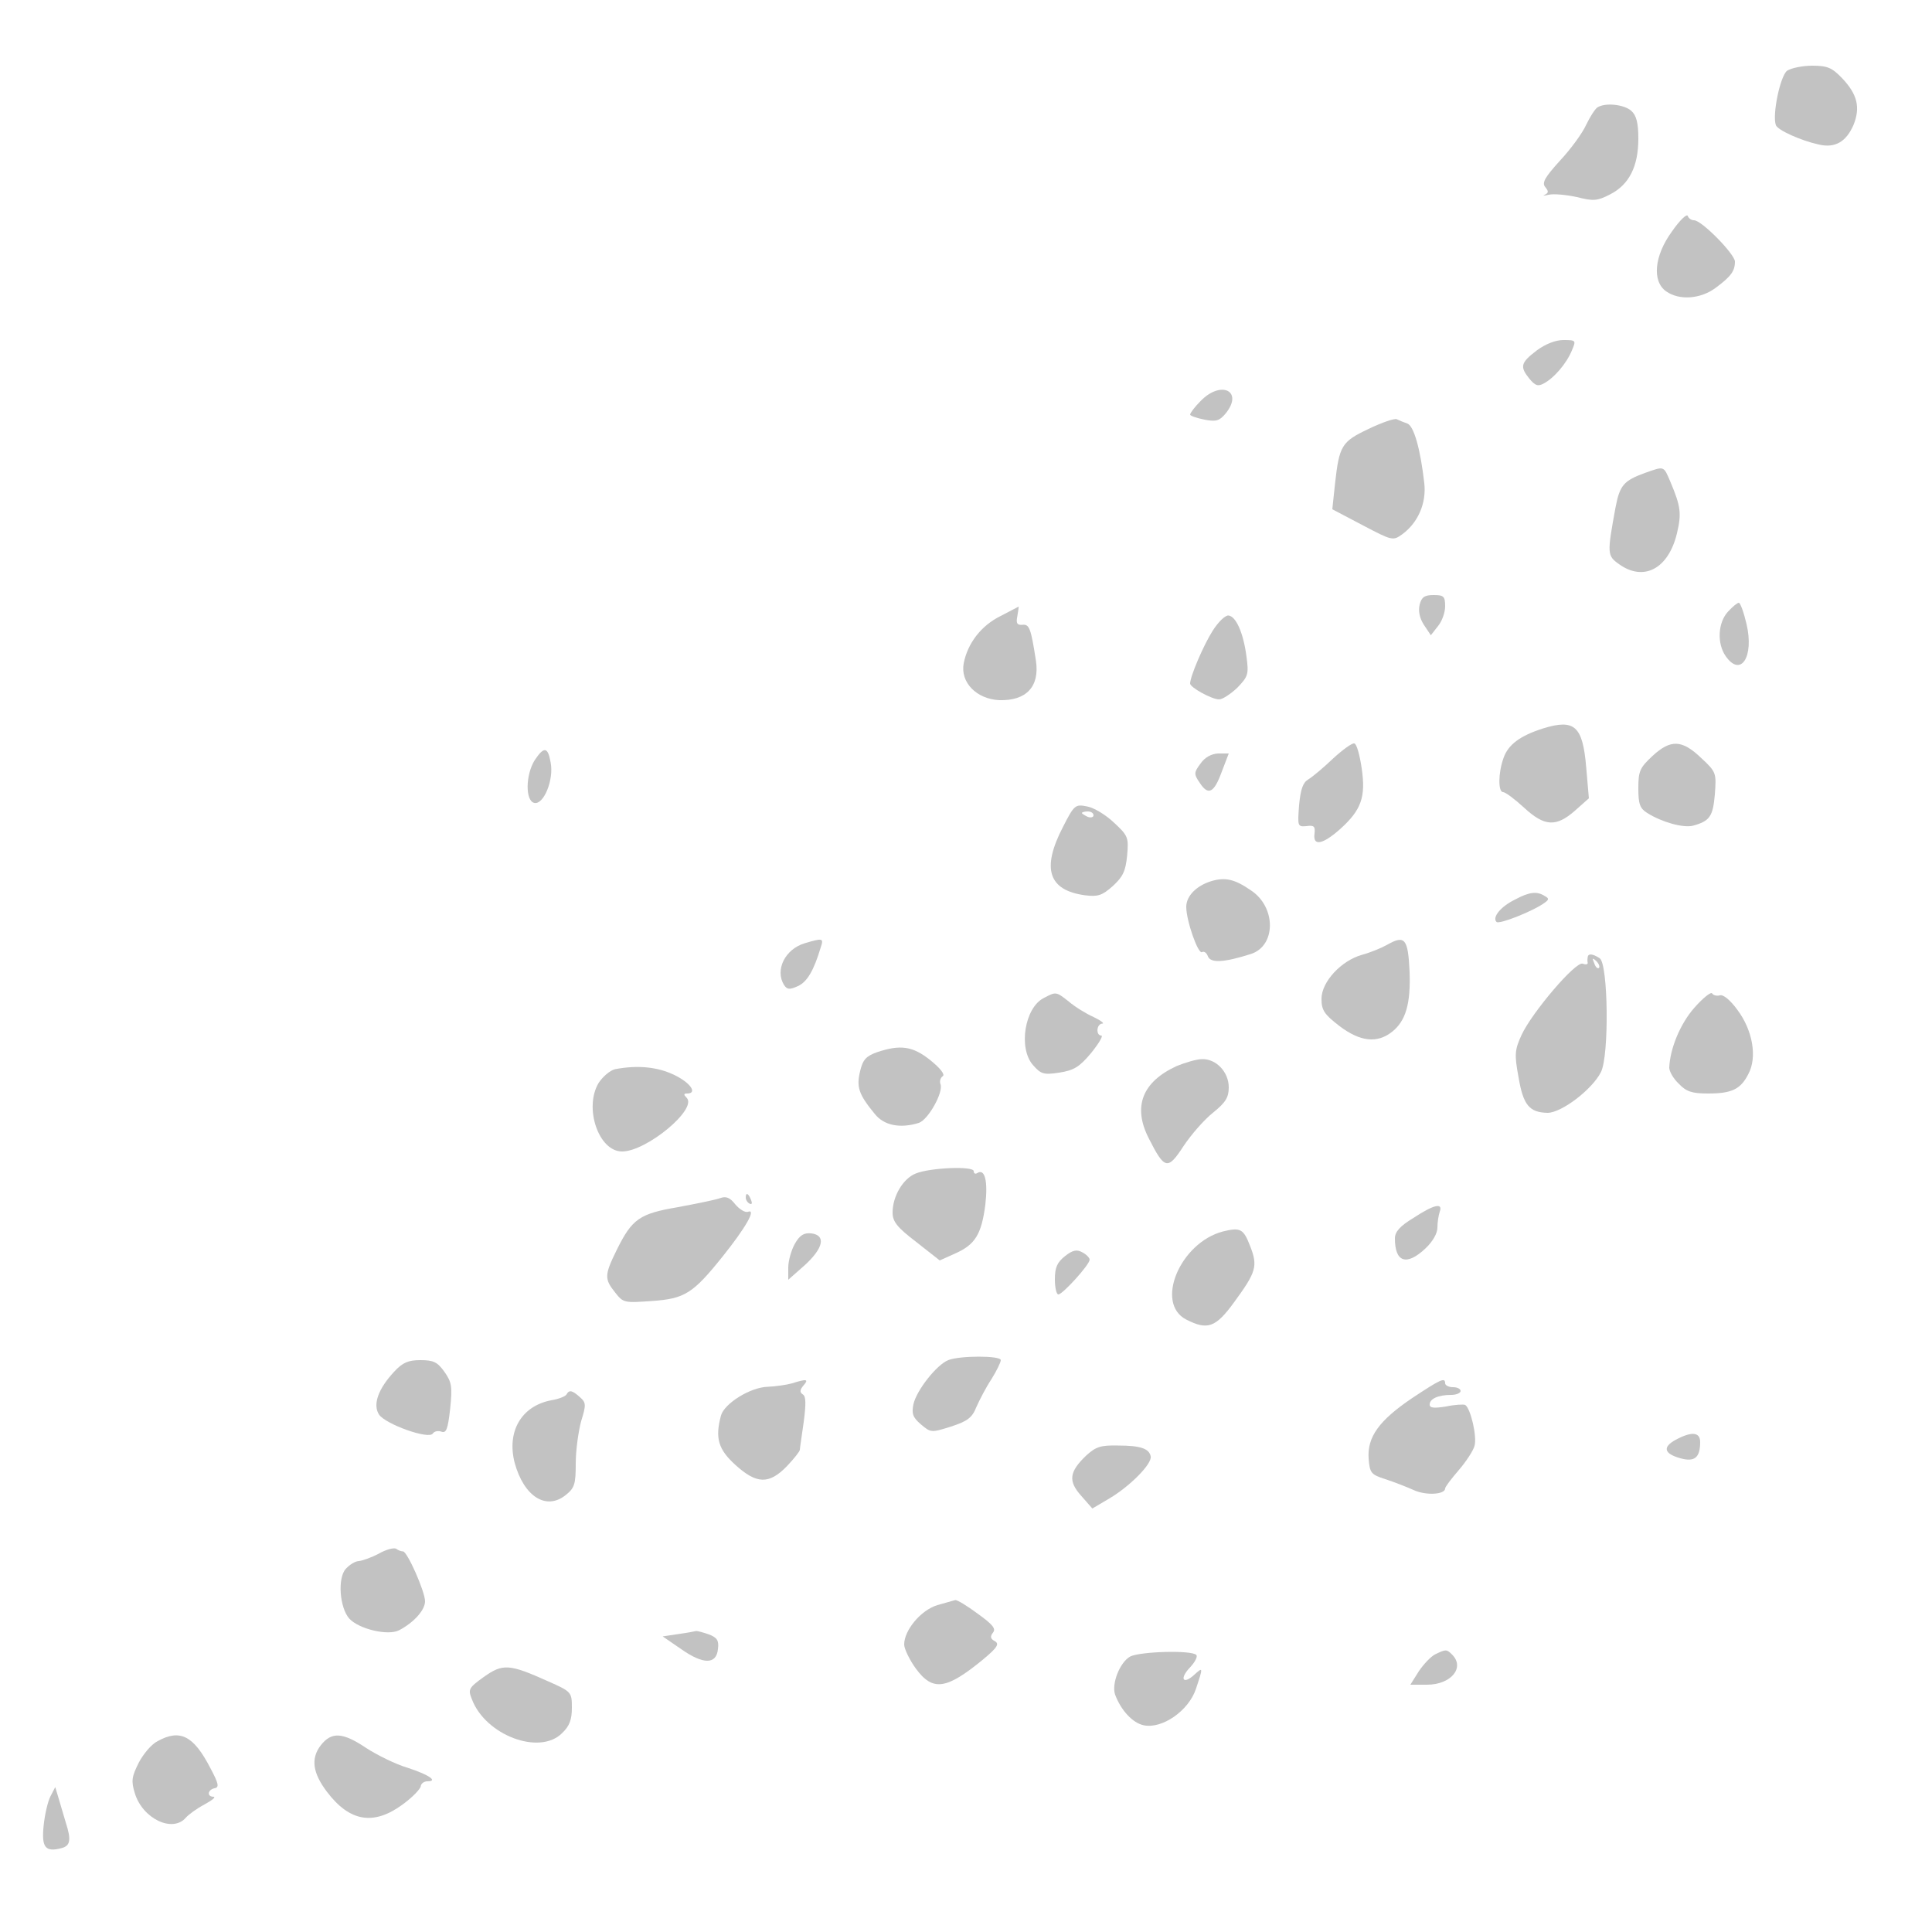 <?xml version="1.0" standalone="no"?>
<!DOCTYPE svg PUBLIC "-//W3C//DTD SVG 20010904//EN"
 "http://www.w3.org/TR/2001/REC-SVG-20010904/DTD/svg10.dtd">
<svg version="1.0" xmlns="http://www.w3.org/2000/svg"
 width="500pt" height="500pt" viewBox="0 0 500 500"
 preserveAspectRatio="xMidYMid meet">

<g transform="translate(0,500) scale(0.1,-0.1)"
fill="#c2c2c2" stroke="none">
<path d="M4625 4817 c-18 -14 -39 -115 -29 -141 5 -13 65 -40 111 -50 42 -10
71 7 90 51 18 45 10 79 -30 121 -26 27 -38 32 -77 32 -25 0 -54 -6 -65 -13z"/>
<path d="M4134 4722 c-6 -4 -19 -24 -29 -45 -10 -22 -40 -63 -68 -93 -39 -43
-47 -57 -38 -68 9 -11 9 -15 -1 -20 -7 -3 -3 -3 10 0 13 3 45 0 73 -6 43 -11
53 -10 86 7 49 25 73 72 73 144 0 41 -5 60 -18 72 -19 17 -68 22 -88 9z"/>
<path d="M4327 4401 c-46 -63 -52 -129 -15 -155 34 -24 89 -20 128 9 39 29 50
43 50 68 0 19 -86 107 -106 107 -7 0 -14 5 -16 11 -2 7 -21 -11 -41 -40z"/>
<path d="M3977 4093 c-42 -32 -44 -42 -19 -73 15 -18 22 -21 38 -12 26 14 58
51 72 85 11 26 11 27 -22 27 -20 0 -46 -10 -69 -27z"/>
<path d="M3107 3962 c-15 -15 -27 -31 -27 -35 0 -3 17 -9 37 -13 31 -6 39 -3
55 16 47 58 -12 87 -65 32z"/>
<path d="M3542 3890 c-70 -33 -76 -43 -87 -142 l-7 -66 78 -41 c78 -41 79 -41
104 -23 40 30 62 80 56 132 -10 88 -27 148 -44 154 -9 3 -21 8 -27 11 -5 3
-38 -8 -73 -25z"/>
<path d="M4257 3776 c-55 -20 -65 -32 -76 -89 -22 -120 -22 -125 9 -147 64
-46 128 -12 150 80 12 51 10 69 -17 133 -18 42 -15 41 -66 23z"/>
<path d="M3674 3435 c-4 -16 0 -35 11 -52 l18 -27 18 23 c11 13 19 36 19 52 0
26 -4 29 -30 29 -23 0 -31 -5 -36 -25z"/>
<path d="M4472 3417 c-26 -28 -29 -82 -6 -115 39 -56 74 -2 54 83 -7 30 -16
55 -20 55 -4 0 -16 -10 -28 -23z"/>
<path d="M2590 3406 c-51 -25 -86 -71 -96 -123 -9 -49 33 -92 92 -95 70 -2
105 35 95 102 -13 84 -17 95 -35 93 -14 -1 -17 4 -13 23 2 13 4 24 3 24 0 0
-21 -11 -46 -24z"/>
<path d="M3138 3367 c-24 -38 -58 -118 -58 -136 0 -10 56 -41 75 -41 9 0 30
14 47 30 28 29 30 35 24 80 -8 62 -27 104 -46 107 -8 2 -27 -16 -42 -40z"/>
<path d="M3994 3115 c-60 -19 -91 -42 -103 -77 -14 -39 -14 -88 -1 -88 6 0 30
-18 54 -40 53 -49 83 -51 132 -8 l36 32 -7 81 c-9 106 -30 125 -111 100z"/>
<path d="M3450 3037 c-25 -24 -54 -48 -64 -54 -14 -8 -20 -25 -24 -67 -4 -54
-4 -56 19 -54 20 3 23 -1 21 -19 -5 -34 21 -29 67 12 54 49 66 82 55 157 -5
34 -13 63 -19 64 -5 2 -30 -16 -55 -39z"/>
<path d="M4277 3044 c-33 -31 -37 -39 -37 -84 0 -41 4 -52 23 -64 38 -24 93
-39 118 -33 44 12 52 24 57 81 4 55 4 58 -35 94 -50 48 -79 49 -126 6z"/>
<path d="M1384 3033 c-24 -38 -25 -106 -1 -111 24 -5 51 60 42 105 -7 40 -17
42 -41 6z"/>
<path d="M3107 3024 c-17 -23 -18 -27 -2 -50 22 -34 37 -26 57 29 l18 47 -28
0 c-17 -1 -34 -10 -45 -26z"/>
<path d="M2751 2860 c-56 -108 -38 -164 57 -177 33 -4 44 -1 72 24 26 24 33
38 37 79 4 46 3 51 -34 85 -21 20 -52 39 -70 42 -30 6 -33 4 -62 -53z m79 30
c0 -5 -7 -7 -15 -4 -8 4 -15 8 -15 10 0 2 7 4 15 4 8 0 15 -4 15 -10z"/>
<path d="M3136 2720 c-40 -12 -66 -39 -66 -67 0 -36 31 -124 41 -117 5 3 12
-2 15 -11 7 -18 42 -16 111 6 66 21 66 122 0 165 -42 29 -66 34 -101 24z"/>
<path d="M3921 2672 c-37 -18 -60 -46 -48 -58 7 -7 97 29 125 50 11 8 11 11 0
17 -20 13 -40 11 -77 -9z"/>
<path d="M2083 2559 c-51 -15 -78 -69 -54 -108 8 -12 14 -13 36 -3 24 11 41
40 59 100 8 24 6 25 -41 11z"/>
<path d="M3590 2555 c-14 -8 -43 -20 -65 -26 -54 -15 -105 -70 -105 -114 0
-29 7 -40 46 -70 54 -41 98 -46 137 -15 35 28 48 72 45 155 -4 86 -12 96 -58
70z"/>
<path d="M4109 2523 c-1 -5 -1 -11 0 -15 0 -4 -5 -5 -13 -2 -18 7 -131 -126
-158 -184 -18 -39 -19 -51 -8 -110 12 -72 28 -91 75 -92 36 0 115 60 138 105
22 42 19 281 -3 295 -18 12 -30 13 -31 3z m29 -28 c-3 -3 -9 2 -12 12 -6 14
-5 15 5 6 7 -7 10 -15 7 -18z"/>
<path d="M4385 2392 c-37 -42 -63 -106 -65 -155 0 -10 11 -29 25 -42 19 -20
34 -25 75 -25 62 0 85 11 105 51 23 43 11 113 -29 166 -19 26 -37 40 -45 37
-8 -2 -17 0 -20 5 -3 5 -24 -12 -46 -37z"/>
<path d="M2701 2417 c-49 -25 -66 -129 -28 -173 21 -24 28 -26 68 -20 38 6 52
14 83 51 20 25 32 45 26 45 -14 0 -13 30 3 31 6 0 -4 8 -23 17 -20 9 -49 27
-64 40 -33 26 -33 26 -65 9z"/>
<path d="M2270 2277 c-28 -10 -37 -19 -44 -49 -10 -41 -4 -60 38 -111 24 -30
66 -38 114 -23 24 8 64 79 56 100 -3 8 0 17 6 21 6 4 -6 20 -32 41 -46 37 -78
41 -138 21z"/>
<path d="M3045 2241 c-89 -41 -114 -105 -72 -187 41 -81 49 -83 90 -20 20 30
54 69 77 87 32 26 40 39 40 65 0 40 -33 74 -69 73 -14 0 -44 -9 -66 -18z"/>
<path d="M1592 2233 c-13 -3 -32 -19 -43 -36 -38 -64 0 -177 61 -177 63 0 196
110 167 139 -8 8 -8 11 1 11 28 0 9 28 -33 48 -43 21 -95 26 -153 15z"/>
<path d="M2370 1963 c-33 -13 -60 -59 -60 -101 0 -23 11 -38 61 -76 l61 -48
40 18 c52 23 68 50 78 126 7 61 -1 95 -21 82 -5 -3 -9 -1 -9 5 0 14 -114 9
-150 -6z"/>
<path d="M1863 1899 c-11 -4 -60 -14 -108 -23 -100 -17 -119 -30 -159 -111
-32 -65 -32 -75 -4 -110 21 -27 24 -27 95 -22 85 6 106 19 183 115 60 75 88
124 66 116 -7 -3 -22 6 -33 19 -14 18 -24 22 -40 16z"/>
<path d="M1930 1901 c0 -6 4 -13 10 -16 6 -3 7 1 4 9 -7 18 -14 21 -14 7z"/>
<path d="M3658 1848 c-35 -21 -48 -36 -48 -53 0 -62 30 -72 79 -26 19 18 31
39 31 54 0 14 3 32 6 41 9 24 -15 19 -68 -16z"/>
<path d="M3165 1813 c-111 -29 -177 -186 -95 -228 55 -28 76 -21 124 45 57 78
62 93 41 146 -17 44 -25 48 -70 37z"/>
<path d="M2057 1781 c-9 -16 -17 -44 -17 -61 l0 -32 43 38 c48 44 55 77 17 82
-19 2 -30 -4 -43 -27z"/>
<path d="M2756 1749 c-20 -16 -26 -29 -26 -60 0 -21 4 -39 9 -39 11 0 81 77
81 90 0 5 -9 14 -19 19 -14 8 -25 6 -45 -10z"/>
<path d="M2454 1480 c-30 -12 -82 -78 -90 -114 -5 -24 -2 -34 19 -52 26 -22
27 -22 78 -6 43 14 55 23 66 51 8 18 25 51 39 72 13 21 24 43 24 49 0 12 -106
12 -136 0z"/>
<path d="M1020 1450 c-41 -44 -56 -85 -39 -111 17 -25 129 -65 139 -49 4 6 14
8 22 5 13 -5 17 6 23 59 6 58 4 69 -15 96 -18 25 -28 30 -62 30 -31 0 -46 -6
-68 -30z"/>
<path d="M2050 1420 c-14 -4 -42 -8 -63 -9 -45 -1 -112 -43 -121 -74 -16 -59
-7 -88 37 -128 55 -50 87 -51 133 -4 19 20 34 39 34 43 0 4 5 36 10 72 6 46 6
66 -2 71 -9 6 -8 12 1 23 15 17 9 18 -29 6z"/>
<path d="M3655 1382 c-86 -58 -117 -101 -113 -157 3 -37 6 -41 43 -53 22 -7
55 -20 73 -28 32 -15 82 -12 82 4 0 4 16 25 35 47 19 22 38 51 41 63 7 24 -10
97 -24 106 -4 2 -26 1 -50 -4 -31 -5 -42 -4 -42 5 0 15 22 25 56 25 13 0 24 5
24 10 0 6 -9 10 -20 10 -11 0 -20 5 -20 10 0 16 -11 11 -85 -38z"/>
<path d="M1466 1391 c-3 -5 -21 -12 -40 -15 -77 -15 -115 -81 -94 -162 24 -87
81 -123 131 -84 24 19 27 28 27 83 0 34 7 83 14 109 13 42 13 48 -3 62 -20 18
-28 20 -35 7z"/>
<path d="M4337 1274 c-35 -19 -31 -36 12 -48 36 -10 51 1 51 42 0 26 -22 28
-63 6z"/>
<path d="M2811 1233 c-44 -42 -47 -66 -13 -104 l29 -33 44 26 c54 32 111 90
107 109 -4 20 -26 28 -85 28 -44 1 -57 -3 -82 -26z"/>
<path d="M980 979 c-19 -10 -42 -18 -51 -19 -9 0 -24 -9 -34 -20 -22 -24 -16
-101 9 -129 25 -27 100 -45 129 -30 38 20 67 52 67 75 0 25 -46 129 -57 129
-5 0 -13 3 -18 7 -6 3 -26 -2 -45 -13z"/>
<path d="M2426 846 c-43 -13 -86 -65 -86 -102 0 -11 14 -40 30 -62 44 -60 79
-55 175 24 37 31 42 40 29 47 -11 6 -12 12 -4 22 8 10 -1 21 -40 49 -27 20
-53 36 -58 35 -4 -1 -25 -7 -46 -13z"/>
<path d="M1755 771 l-40 -6 48 -33 c57 -40 91 -40 95 0 3 22 -2 30 -23 38 -14
5 -29 9 -33 9 -4 -1 -25 -5 -47 -8z"/>
<path d="M2925 713 c-27 -15 -49 -71 -39 -99 15 -40 45 -73 74 -79 47 -10 116
37 135 94 19 57 19 58 -5 36 -29 -26 -38 -9 -10 20 13 14 20 28 16 32 -12 13
-145 9 -171 -4z"/>
<path d="M3715 719 c-11 -5 -30 -25 -43 -44 l-22 -35 43 0 c62 0 99 44 65 78
-14 14 -16 14 -43 1z"/>
<path d="M1252 660 c-39 -28 -41 -32 -31 -57 35 -94 176 -147 234 -88 19 18
25 35 25 65 0 41 -1 42 -62 69 -100 45 -117 46 -166 11z"/>
<path d="M408 494 c-16 -8 -37 -33 -49 -56 -18 -36 -20 -47 -10 -79 20 -66 98
-103 132 -63 7 8 29 24 48 34 20 11 30 19 24 20 -18 0 -16 18 2 22 13 2 11 12
-11 53 -43 83 -78 101 -136 69z"/>
<path d="M830 483 c-26 -34 -21 -71 16 -120 59 -78 121 -88 196 -33 26 19 47
41 47 48 1 6 8 12 17 12 29 0 4 17 -51 35 -31 9 -79 33 -107 51 -61 41 -90 43
-118 7z"/>
<path d="M131 352 c-7 -13 -15 -47 -18 -76 -6 -57 4 -70 46 -59 23 6 26 21 11
67 -5 17 -13 44 -18 61 l-9 30 -12 -23z"/>
</g>
</svg>
